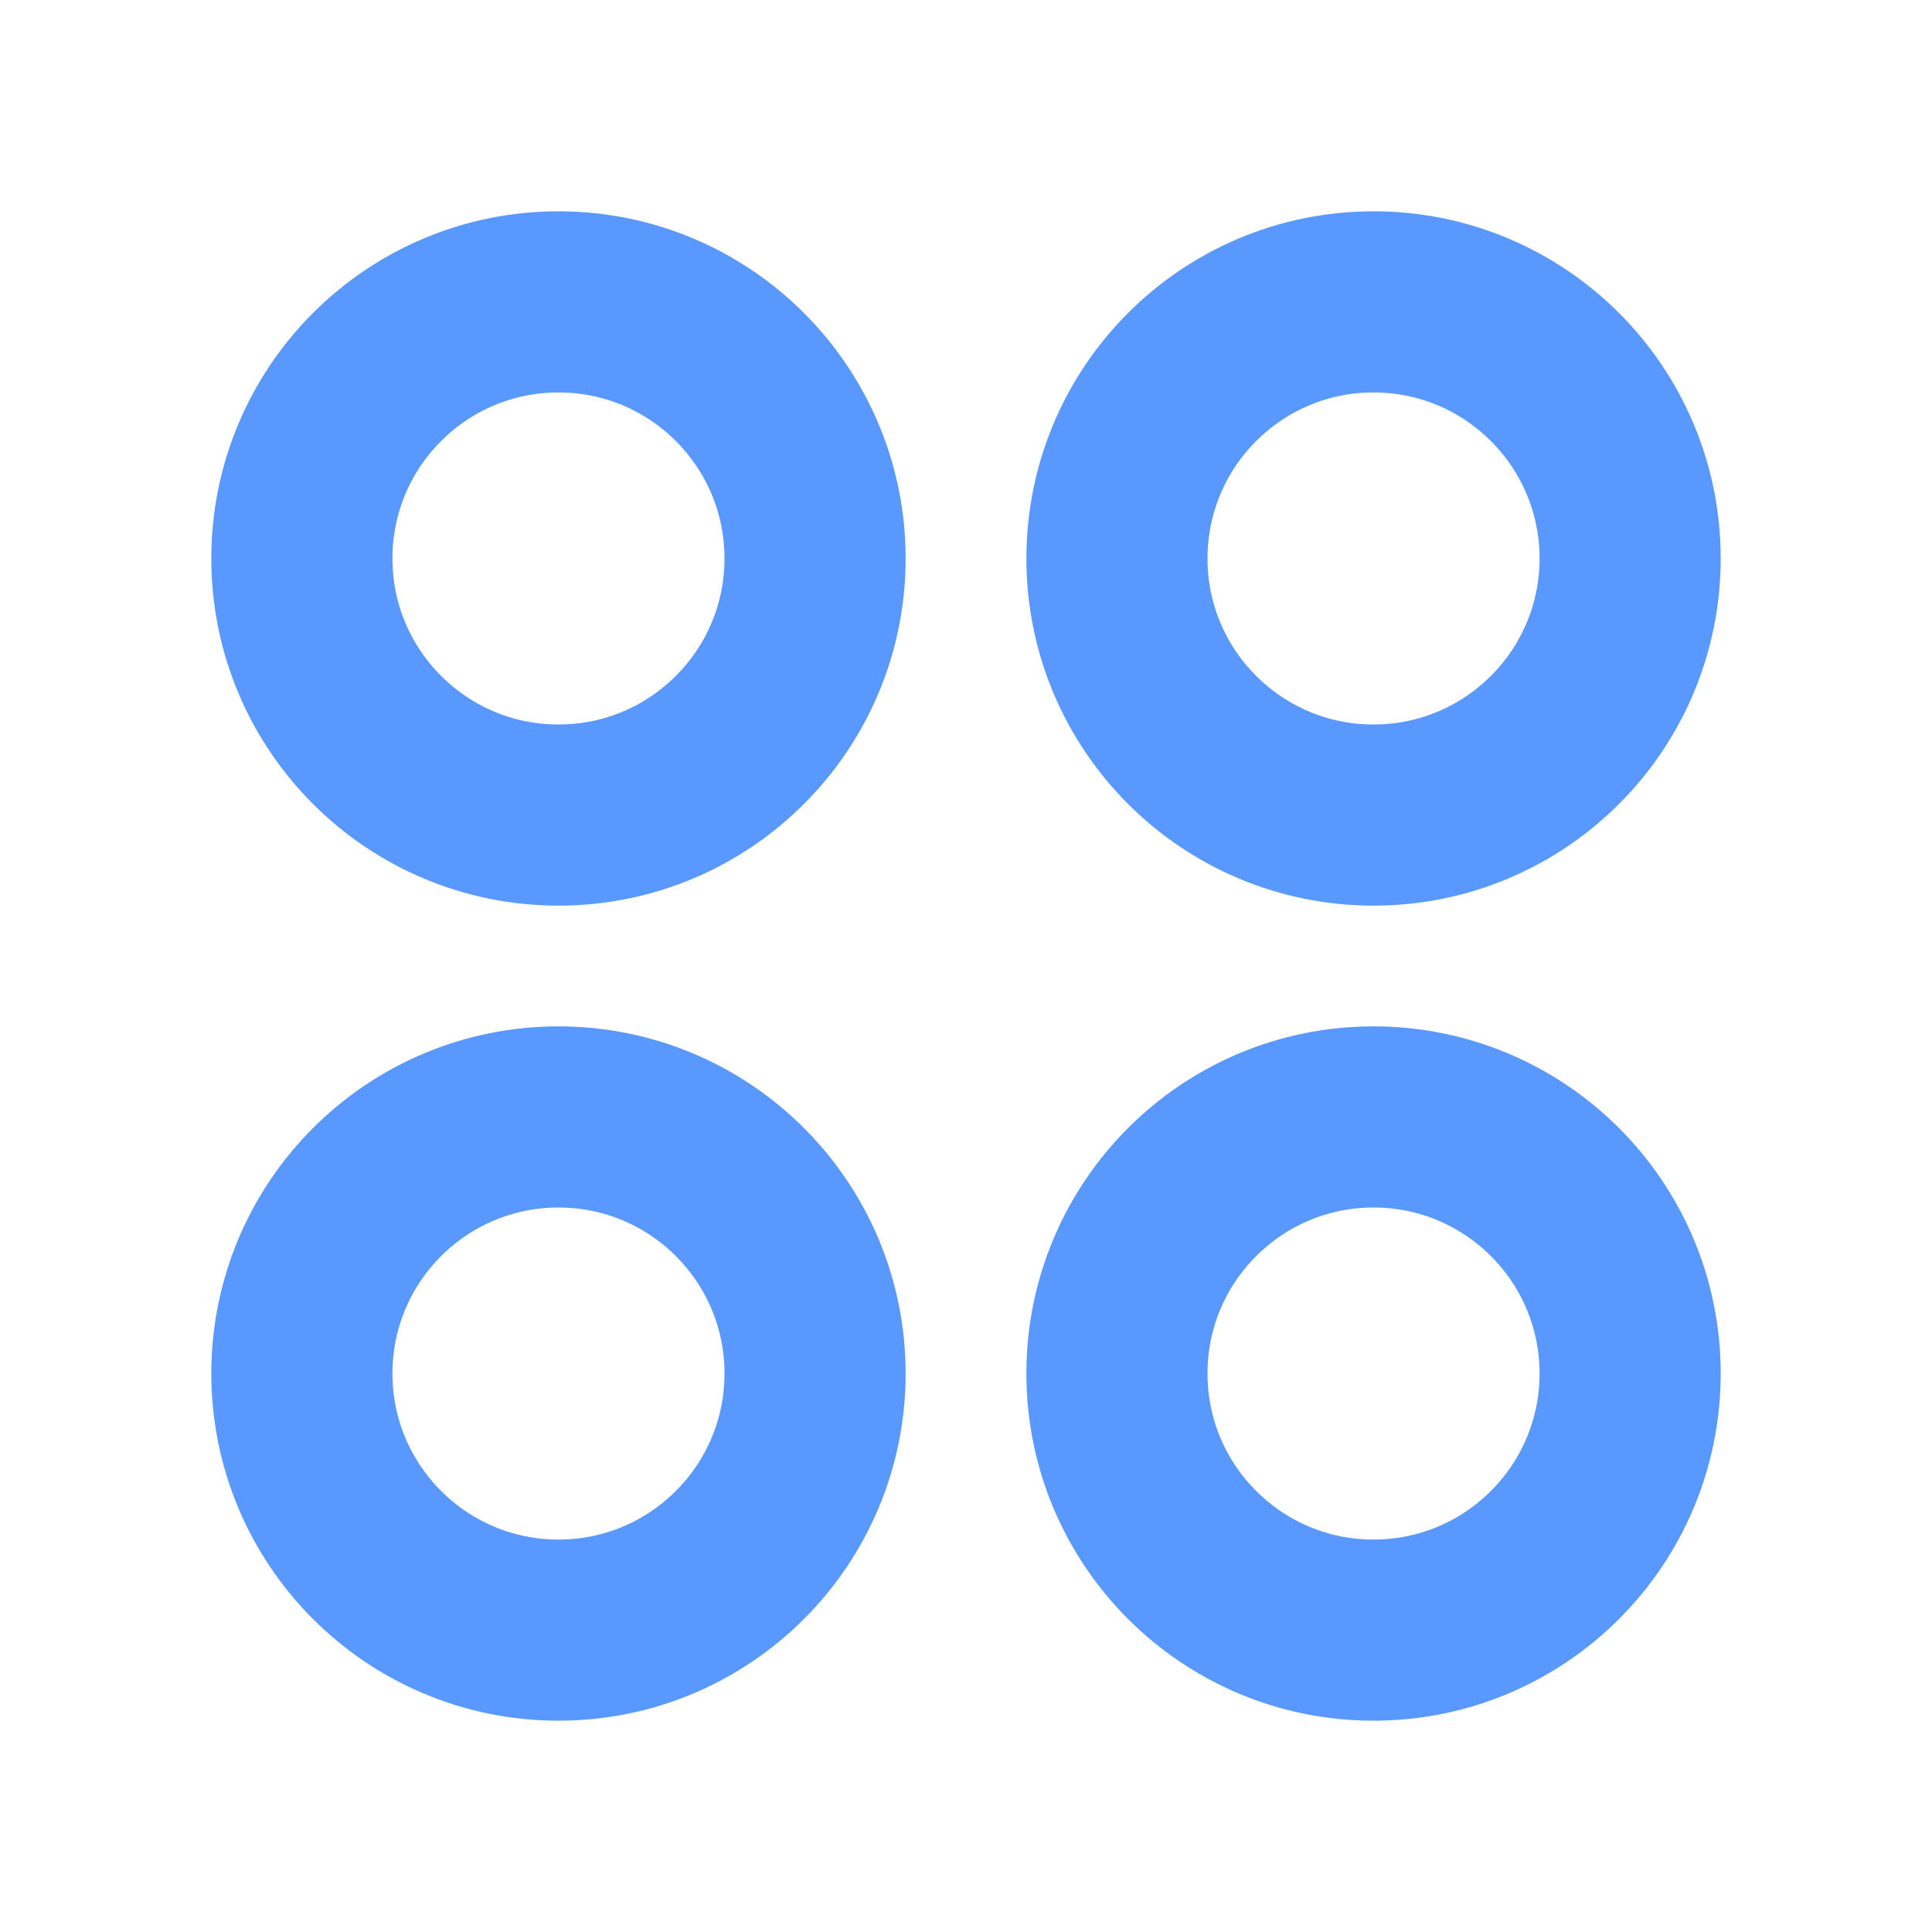 <svg width="24" height="24" viewBox="0 0 24 24" fill="none" xmlns="http://www.w3.org/2000/svg">
<path d="M6.938 10.125C8.698 10.125 10.125 8.698 10.125 6.938C10.125 5.177 8.698 3.75 6.938 3.75C5.177 3.75 3.75 5.177 3.75 6.938C3.75 8.698 5.177 10.125 6.938 10.125Z" stroke="#5898FF" stroke-width="2.25" stroke-linecap="round" stroke-linejoin="round"/>
<path d="M17.062 10.125C18.823 10.125 20.25 8.698 20.25 6.938C20.25 5.177 18.823 3.75 17.062 3.75C15.302 3.75 13.875 5.177 13.875 6.938C13.875 8.698 15.302 10.125 17.062 10.125Z" stroke="#5898FF" stroke-width="2.25" stroke-linecap="round" stroke-linejoin="round"/>
<path d="M6.938 20.25C8.698 20.25 10.125 18.823 10.125 17.062C10.125 15.302 8.698 13.875 6.938 13.875C5.177 13.875 3.75 15.302 3.75 17.062C3.75 18.823 5.177 20.25 6.938 20.25Z" stroke="#5898FF" stroke-width="2.25" stroke-linecap="round" stroke-linejoin="round"/>
<path d="M17.062 20.25C18.823 20.25 20.25 18.823 20.25 17.062C20.25 15.302 18.823 13.875 17.062 13.875C15.302 13.875 13.875 15.302 13.875 17.062C13.875 18.823 15.302 20.25 17.062 20.25Z" stroke="#5898FF" stroke-width="2.25" stroke-linecap="round" stroke-linejoin="round"/>
</svg>
